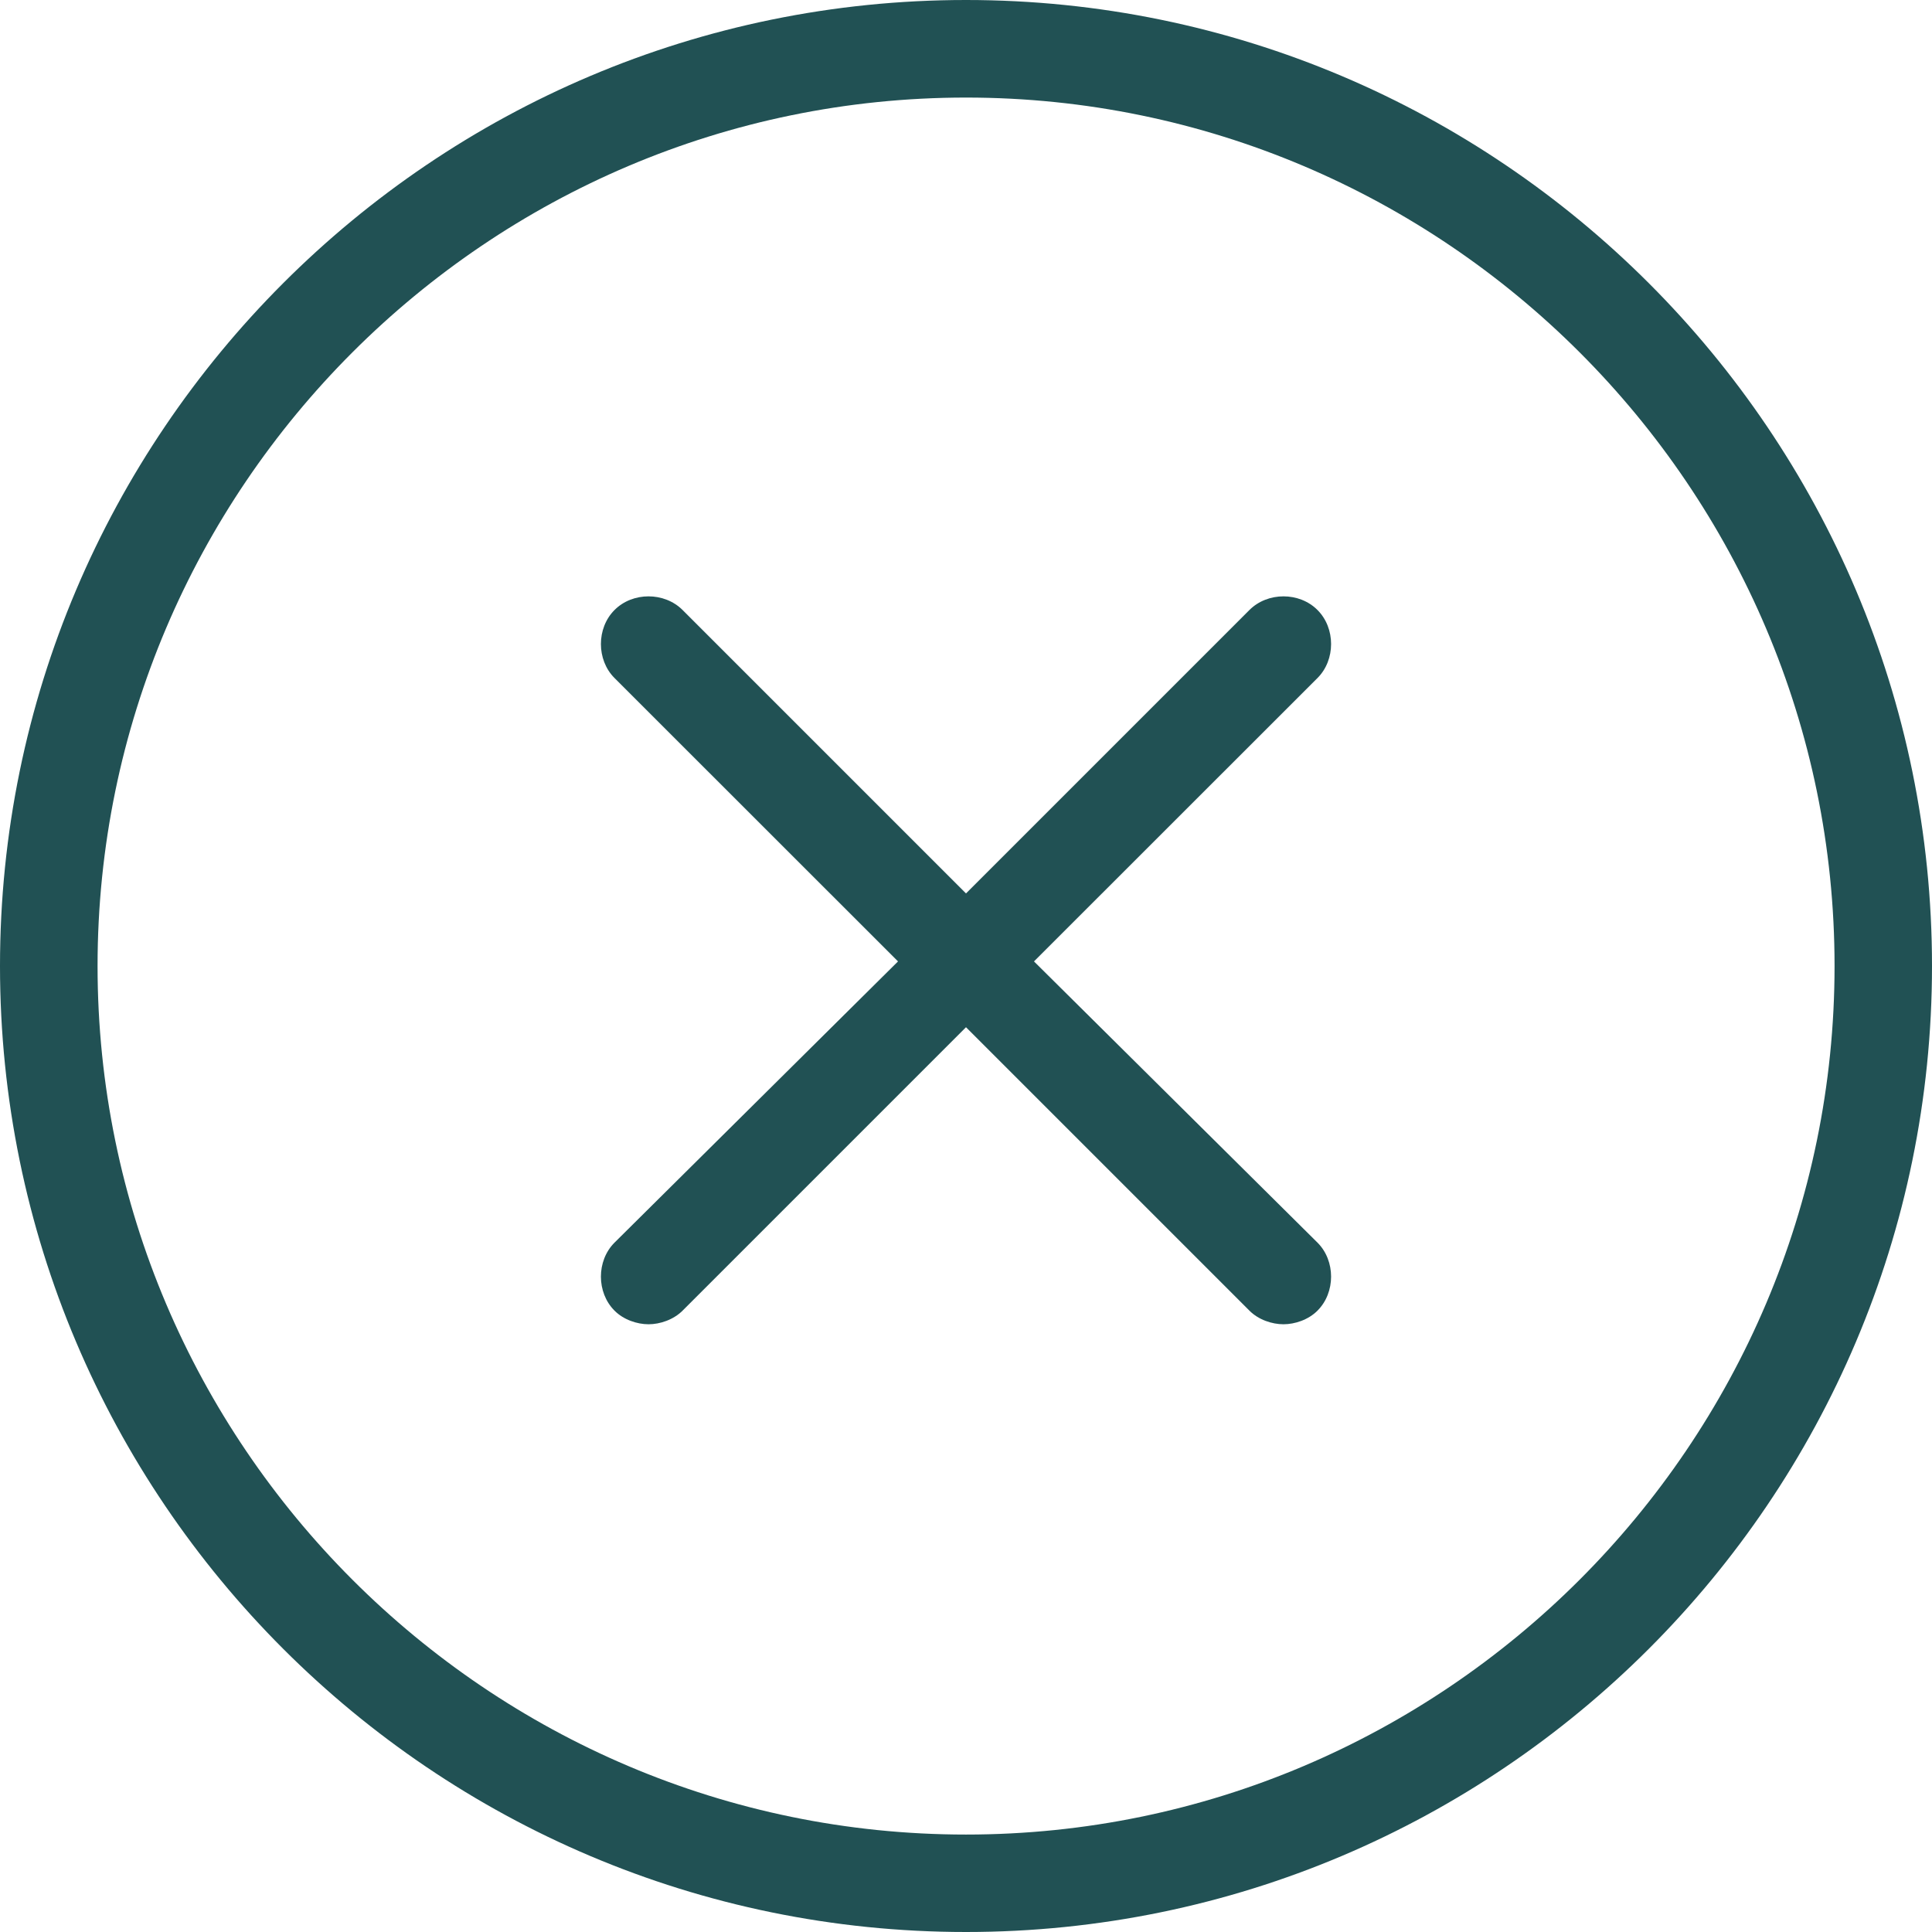 <svg width="16" height="16" viewBox="0 0 16 16" fill="none" xmlns="http://www.w3.org/2000/svg">
<g clip-path="url(#clip0_428_44)">
<path d="M8 0C3.587 0 0 3.587 0 8C0 12.413 3.587 16 8 16C12.413 16 16 12.413 16 8C16 3.587 12.413 0 8 0ZM8 15.193C4.038 15.193 0.808 11.962 0.808 8C0.808 4.038 4.038 0.808 8 0.808C11.962 0.808 15.193 4.038 15.193 8C15.193 11.962 11.962 15.193 8 15.193Z" fill="#215154"/>
<path d="M8.563 7.962L10.911 5.615C11.061 5.465 11.061 5.202 10.911 5.052C10.761 4.901 10.498 4.901 10.347 5.052L8 7.399L5.653 5.052C5.502 4.901 5.239 4.901 5.089 5.052C4.939 5.202 4.939 5.465 5.089 5.615L7.437 7.962L5.089 10.291C4.939 10.441 4.939 10.704 5.089 10.854C5.164 10.93 5.277 10.967 5.371 10.967C5.465 10.967 5.577 10.93 5.653 10.854L8 8.507L10.347 10.854C10.422 10.93 10.535 10.967 10.629 10.967C10.723 10.967 10.836 10.93 10.911 10.854C11.061 10.704 11.061 10.441 10.911 10.291L8.563 7.962Z" fill="#215154"/>
</g>
<defs>
<clipPath id="clip0_428_44">
<rect width="16" height="16" fill="white"/>
</clipPath>
</defs>
</svg>
